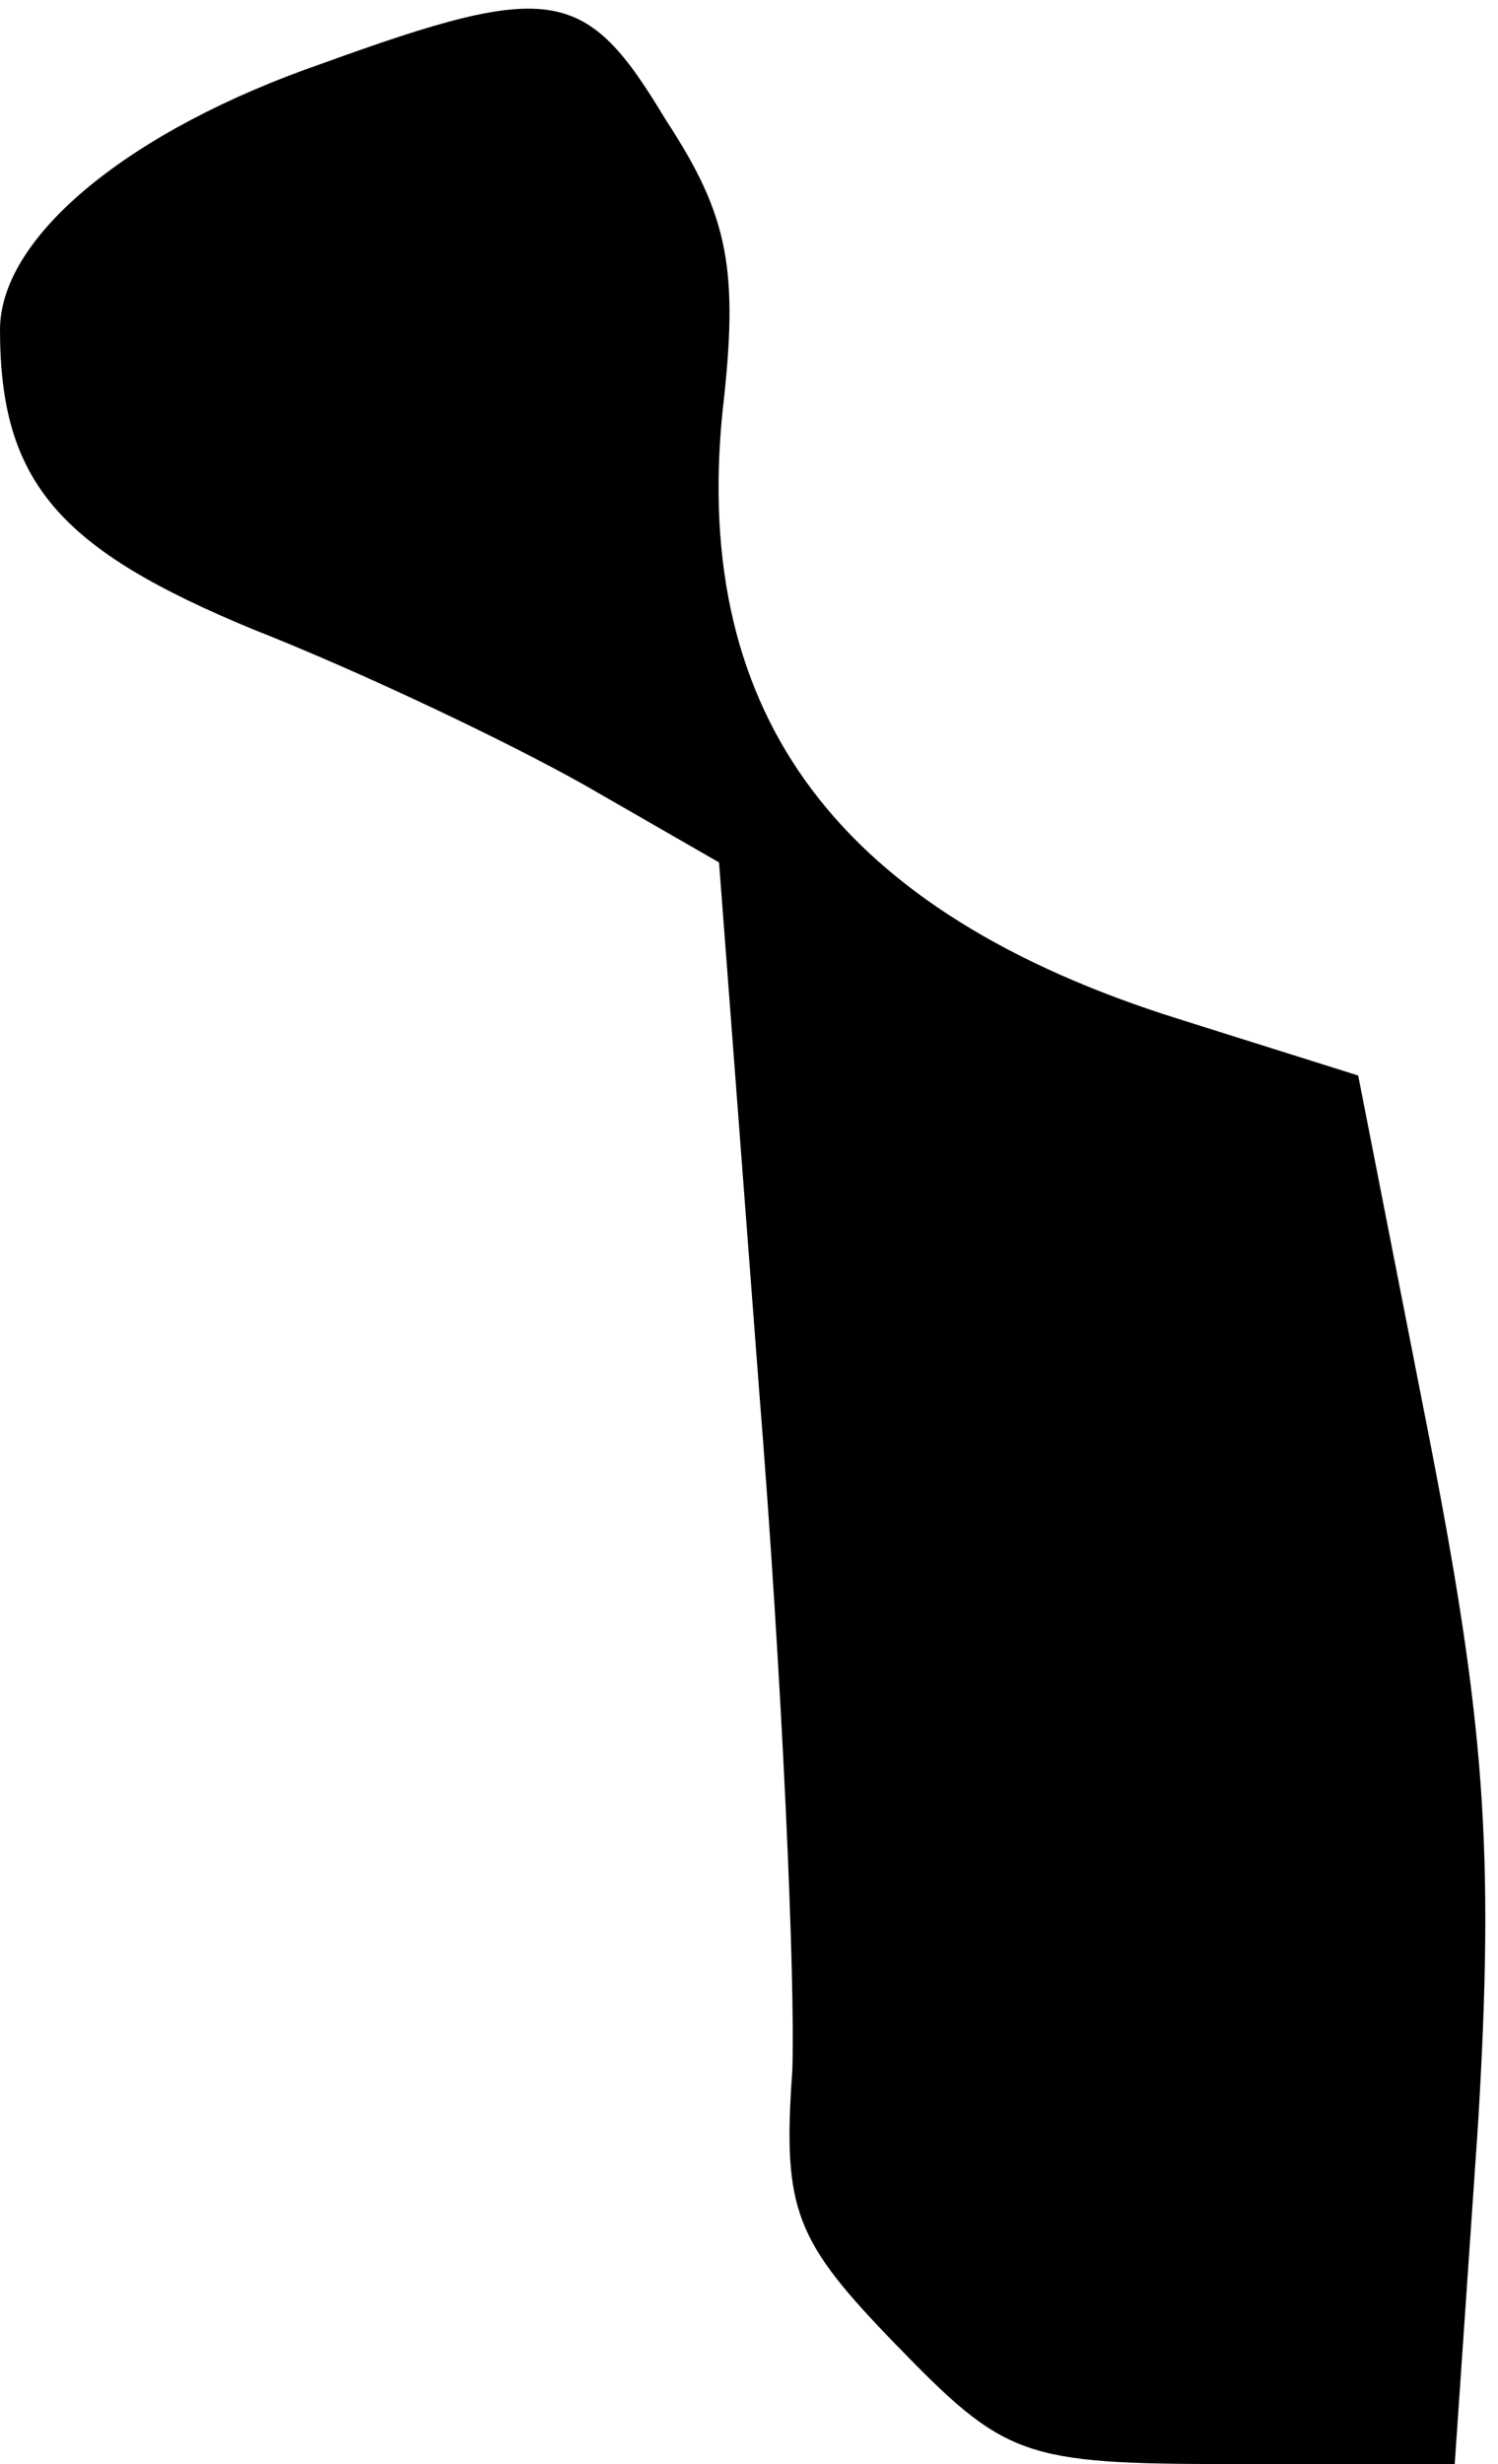 <?xml version="1.0" standalone="no"?>
<!DOCTYPE svg PUBLIC "-//W3C//DTD SVG 20010904//EN"
 "http://www.w3.org/TR/2001/REC-SVG-20010904/DTD/svg10.dtd">
<svg version="1.0" xmlns="http://www.w3.org/2000/svg"
 width="45pt" height="74pt" viewBox="0 0 45 74"
 preserveAspectRatio="xMidYMid meet">
<g transform="translate(0,74) scale(0.1,-0.1)"
fill="#000000" stroke="none">
<path fill="#000000" stroke="none" d="M97 721 c-58 -20 -97 -52 -97 -80 0
-46 18 -66 76 -90 33 -13 77 -34 100 -47 l40 -23 12 -158 c7 -87 11 -179 10
-205 -3 -42 1 -51 31 -82 33 -34 38 -36 101 -36 l67 0 7 102 c5 83 2 121 -15
208 l-21 107 -54 17 c-102 32 -146 91 -137 182 5 43 2 59 -17 88 -24 40 -34
42 -103 17z"/>
</g>
</svg>
